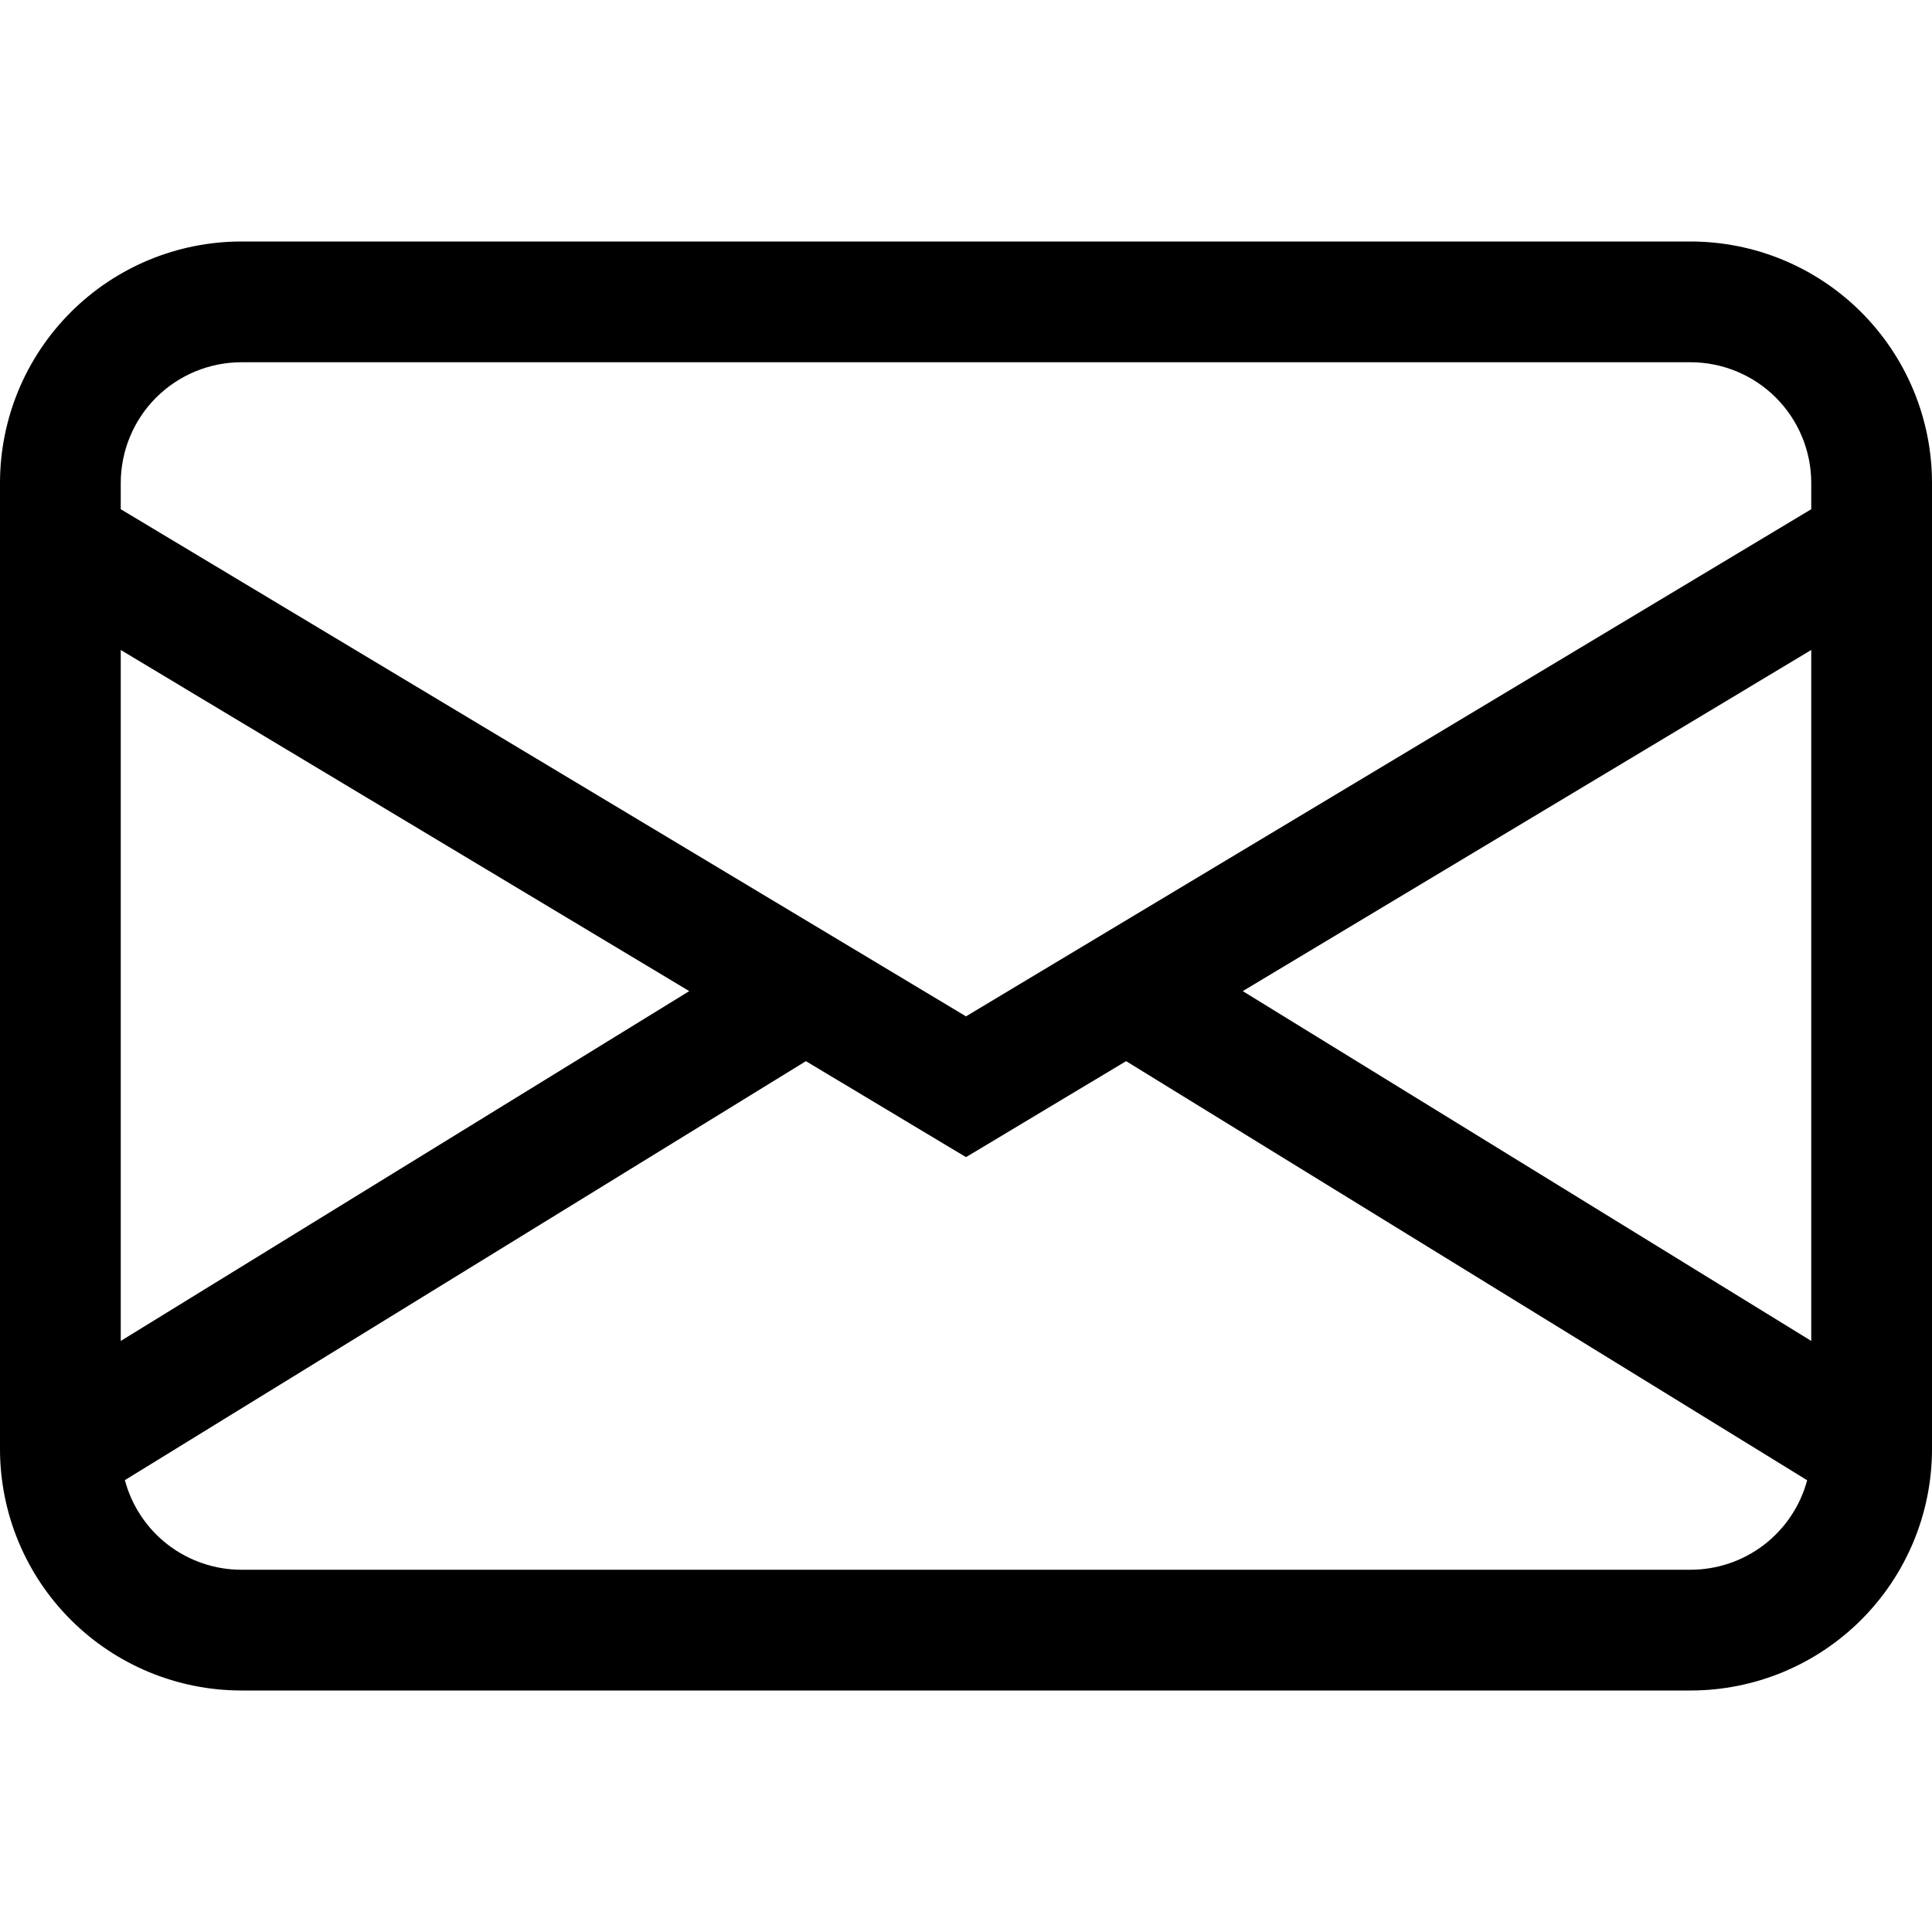 <svg width="44" height="44" viewBox="0 0 44 44" fill="none" xmlns="http://www.w3.org/2000/svg">
<path d="M0 11C0 9.541 0.579 8.142 1.611 7.111C2.642 6.079 4.041 5.5 5.5 5.5H38.5C39.959 5.5 41.358 6.079 42.389 7.111C43.42 8.142 44 9.541 44 11V33C44 34.459 43.42 35.858 42.389 36.889C41.358 37.92 39.959 38.5 38.5 38.5H5.5C4.041 38.5 2.642 37.92 1.611 36.889C0.579 35.858 0 34.459 0 33V11ZM5.5 8.25C4.771 8.25 4.071 8.54 3.555 9.055C3.04 9.571 2.75 10.271 2.75 11V11.597L22 23.147L41.25 11.597V11C41.25 10.271 40.96 9.571 40.444 9.055C39.929 8.54 39.229 8.25 38.5 8.25H5.5ZM41.25 14.803L28.303 22.572L41.25 30.539V14.803ZM41.157 33.712L25.646 24.167L22 26.353L18.354 24.167L2.844 33.709C3 34.295 3.345 34.812 3.825 35.181C4.306 35.55 4.894 35.75 5.5 35.75H38.5C39.105 35.75 39.694 35.55 40.174 35.182C40.654 34.813 41 34.297 41.157 33.712ZM2.75 30.539L15.697 22.572L2.75 14.803V30.539Z" fill="black"/>
</svg>
